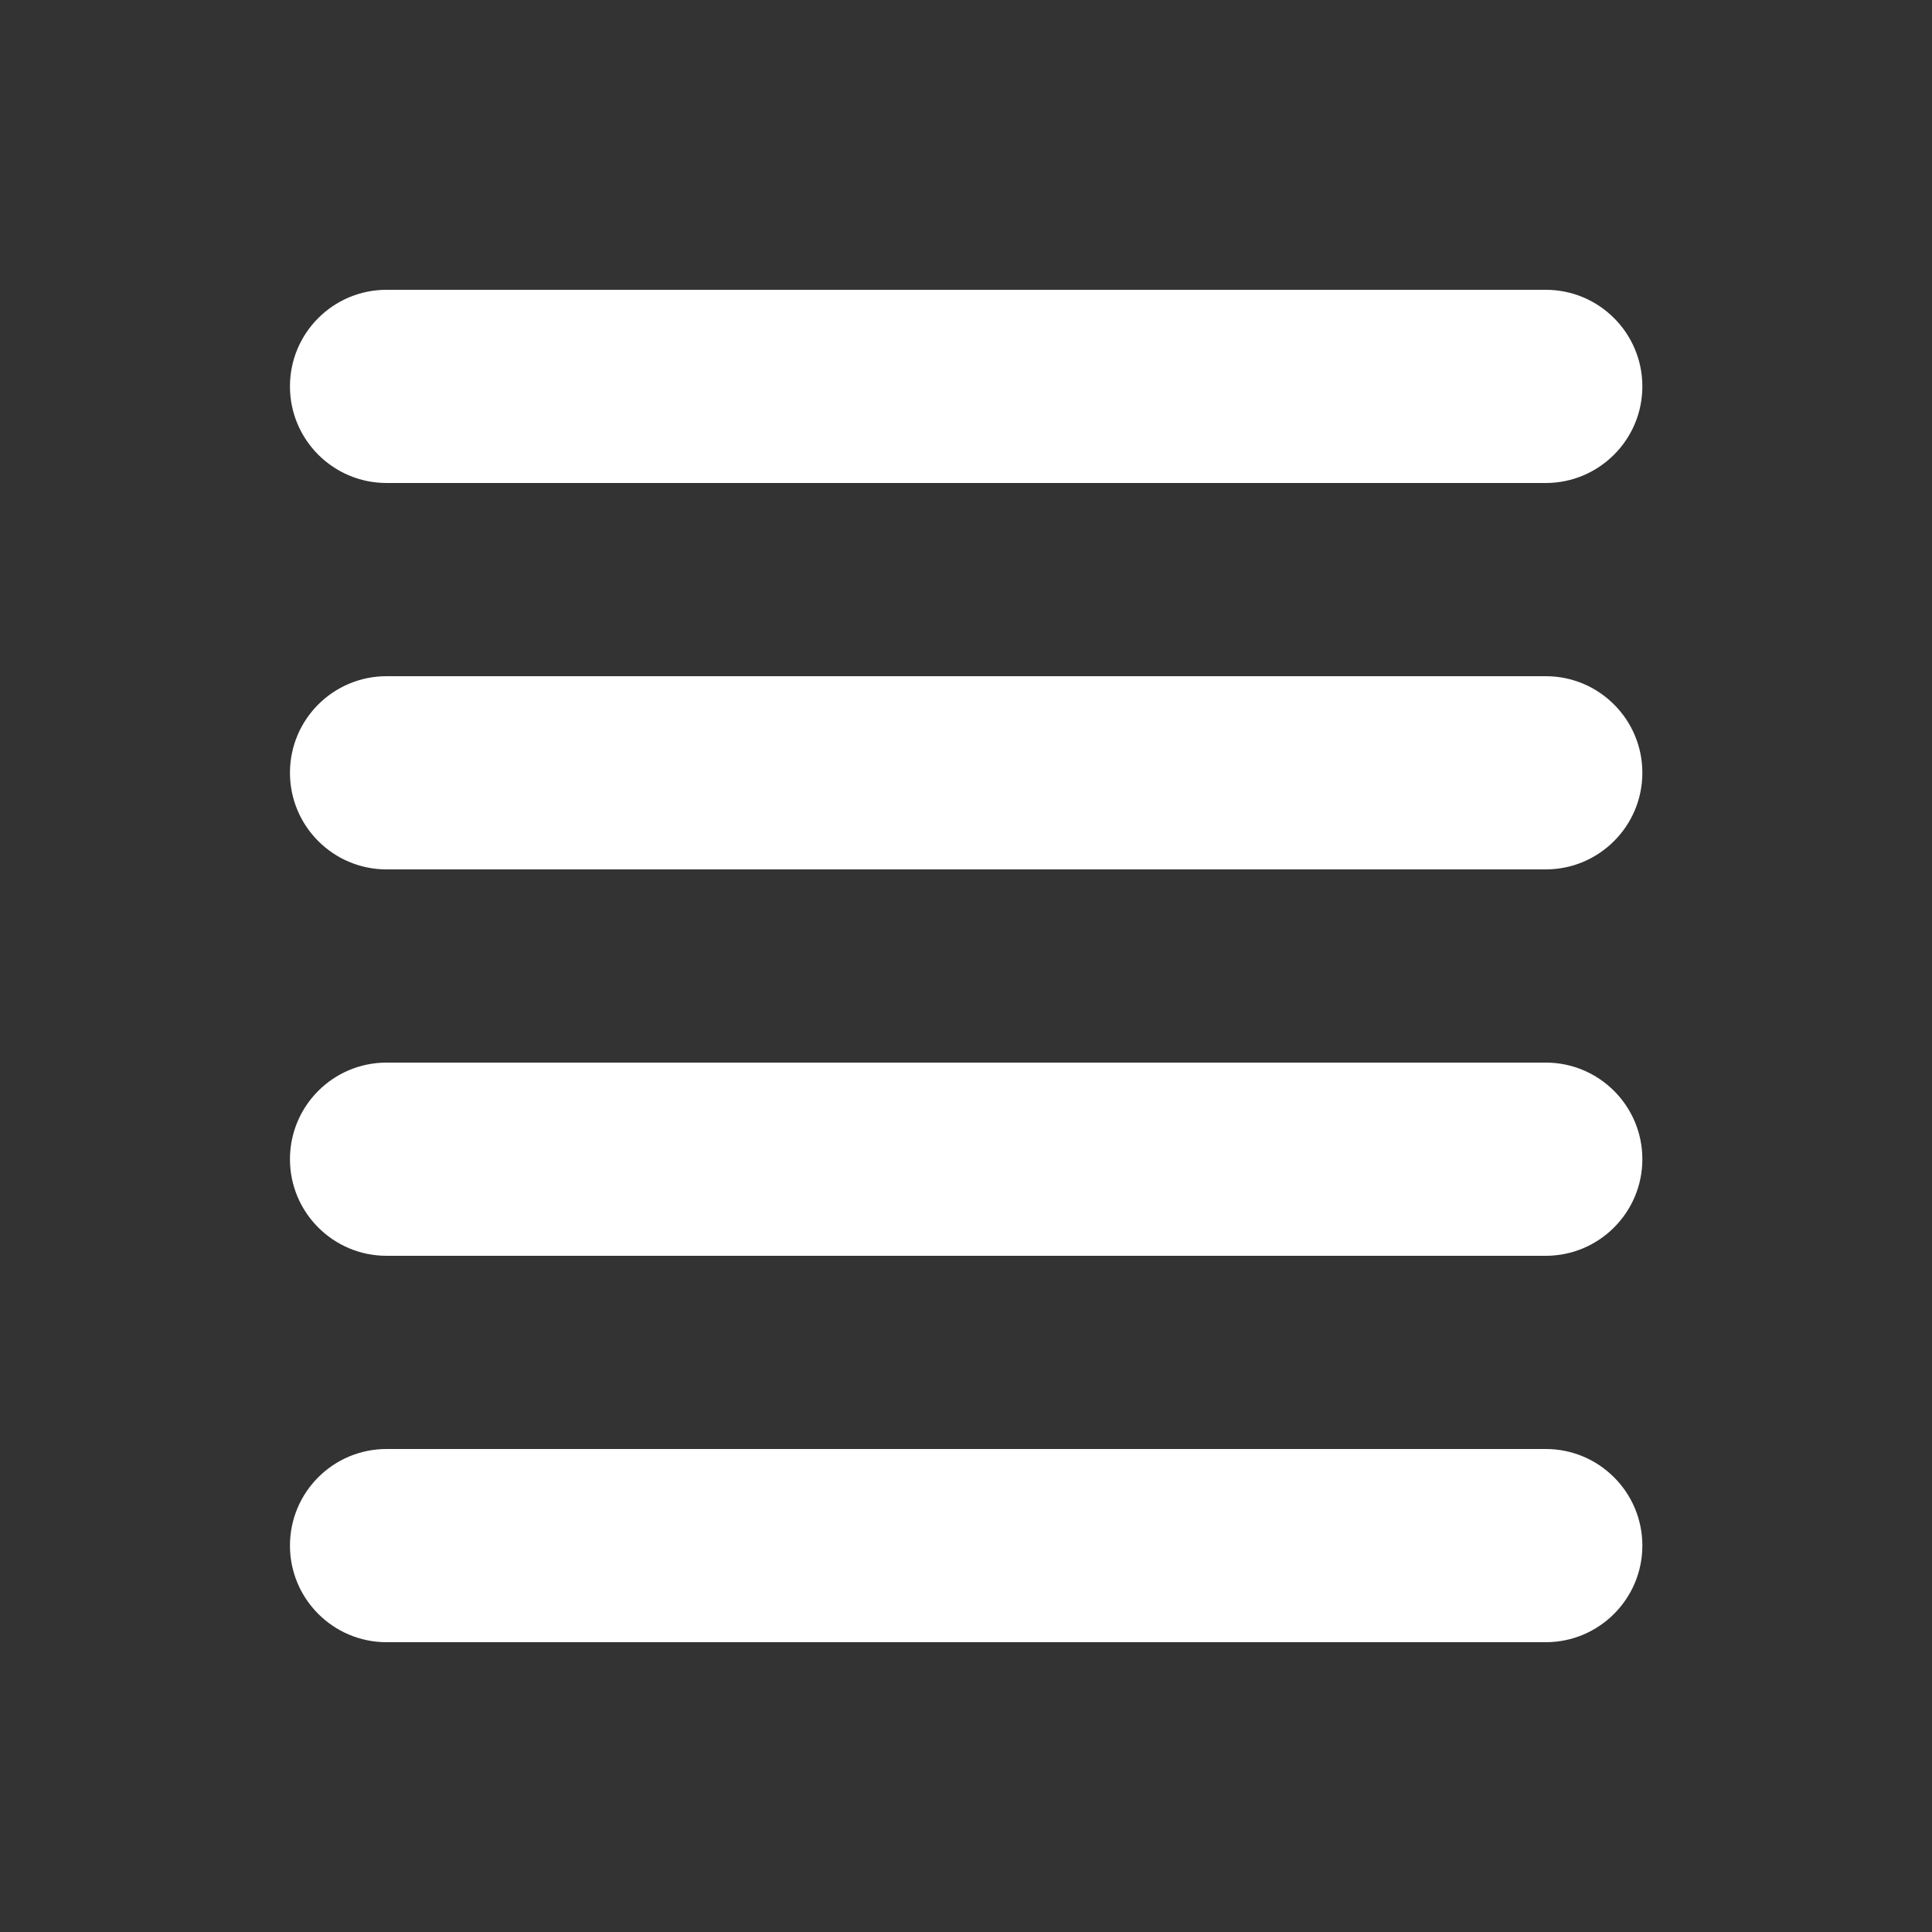 <svg width="24" height="24" viewBox="0 0 24 24" fill="none" xmlns="http://www.w3.org/2000/svg">
<rect x="0" y="0" width="24" height="24" fill="#333333" stroke="none"/>
<path fill-rule="evenodd" clip-rule="evenodd" d="M3.602 4.8C3.602 4.137 4.139 3.6 4.802 3.6H19.202C19.864 3.6 20.402 4.137 20.402 4.8C20.402 5.462 19.864 6 19.202 6H4.802C4.139 6 3.602 5.462 3.602 4.8ZM3.602 9.6C3.602 8.937 4.139 8.4 4.802 8.4H19.202C19.864 8.4 20.402 8.937 20.402 9.6C20.402 10.262 19.864 10.8 19.202 10.8H4.802C4.139 10.8 3.602 10.262 3.602 9.6ZM3.602 14.4C3.602 13.737 4.139 13.2 4.802 13.2H19.202C19.864 13.2 20.402 13.737 20.402 14.4C20.402 15.062 19.864 15.6 19.202 15.6H4.802C4.139 15.6 3.602 15.062 3.602 14.4ZM3.602 19.2C3.602 18.537 4.139 18 4.802 18H19.202C19.864 18 20.402 18.537 20.402 19.2C20.402 19.862 19.864 20.4 19.202 20.4H4.802C4.139 20.4 3.602 19.862 3.602 19.2Z" fill="white"/>
</svg>
